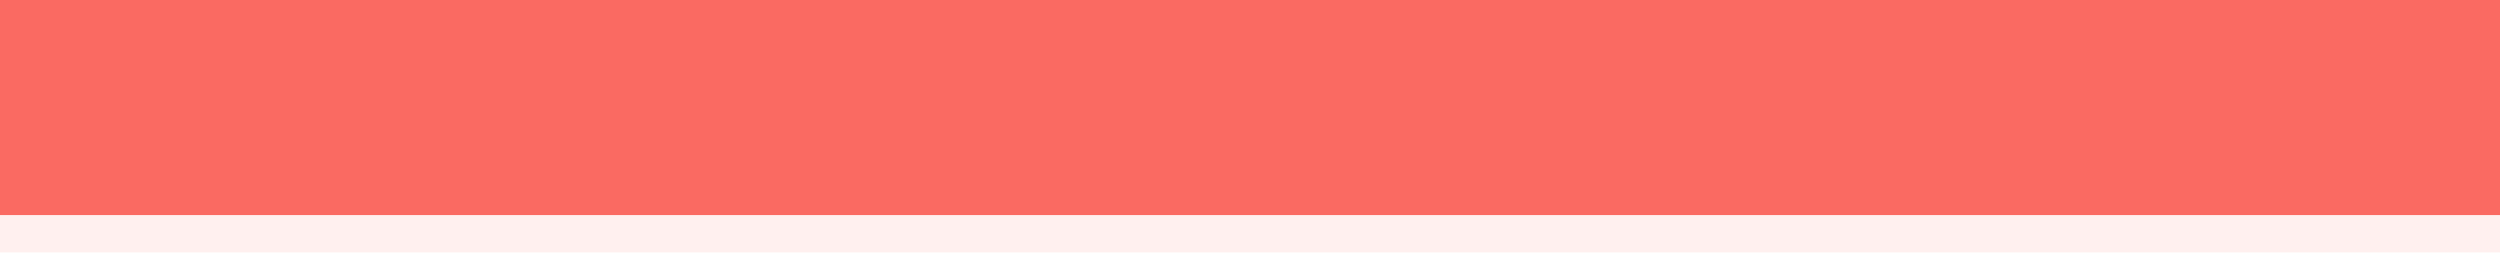 <?xml version="1.0" encoding="UTF-8"?>
<svg xmlns="http://www.w3.org/2000/svg" xmlns:xlink="http://www.w3.org/1999/xlink" baseProfile="tiny" contentScriptType="text/ecmascript" contentStyleType="text/css" height="7px" preserveAspectRatio="xMidYMid meet" version="1.1" viewBox="0 0 67 7" width="67px" x="0px" y="0px" zoomAndPan="magnify">
<rect fill="none" height="7" width="67"/>
<linearGradient gradientUnits="userSpaceOnUse" id="SVGID_1_" x1="33.501" x2="33.501" xlink:actuate="onLoad" xlink:show="other" xlink:type="simple" y1="9.032" y2="-38.87">
<stop offset="0" stop-color="#fa6a62"/>
<stop offset="1" stop-color="#fa6a62"/>
</linearGradient>
<rect fill="url(#SVGID_1_)" height="5.764" width="67"/>
<linearGradient gradientUnits="userSpaceOnUse" id="SVGID_2_" x1="0" x2="67" xlink:actuate="onLoad" xlink:show="other" xlink:type="simple" y1="6.264" y2="6.264">
<stop offset="0" stop-color="#fa6a62"/>
<stop offset="1" stop-color="#fa6a62"/>
</linearGradient>
<rect fill="url(#SVGID_2_)" fill-opacity="0.1" height="1" stroke-opacity="0.1" width="67" y="5.764"/>
</svg>

